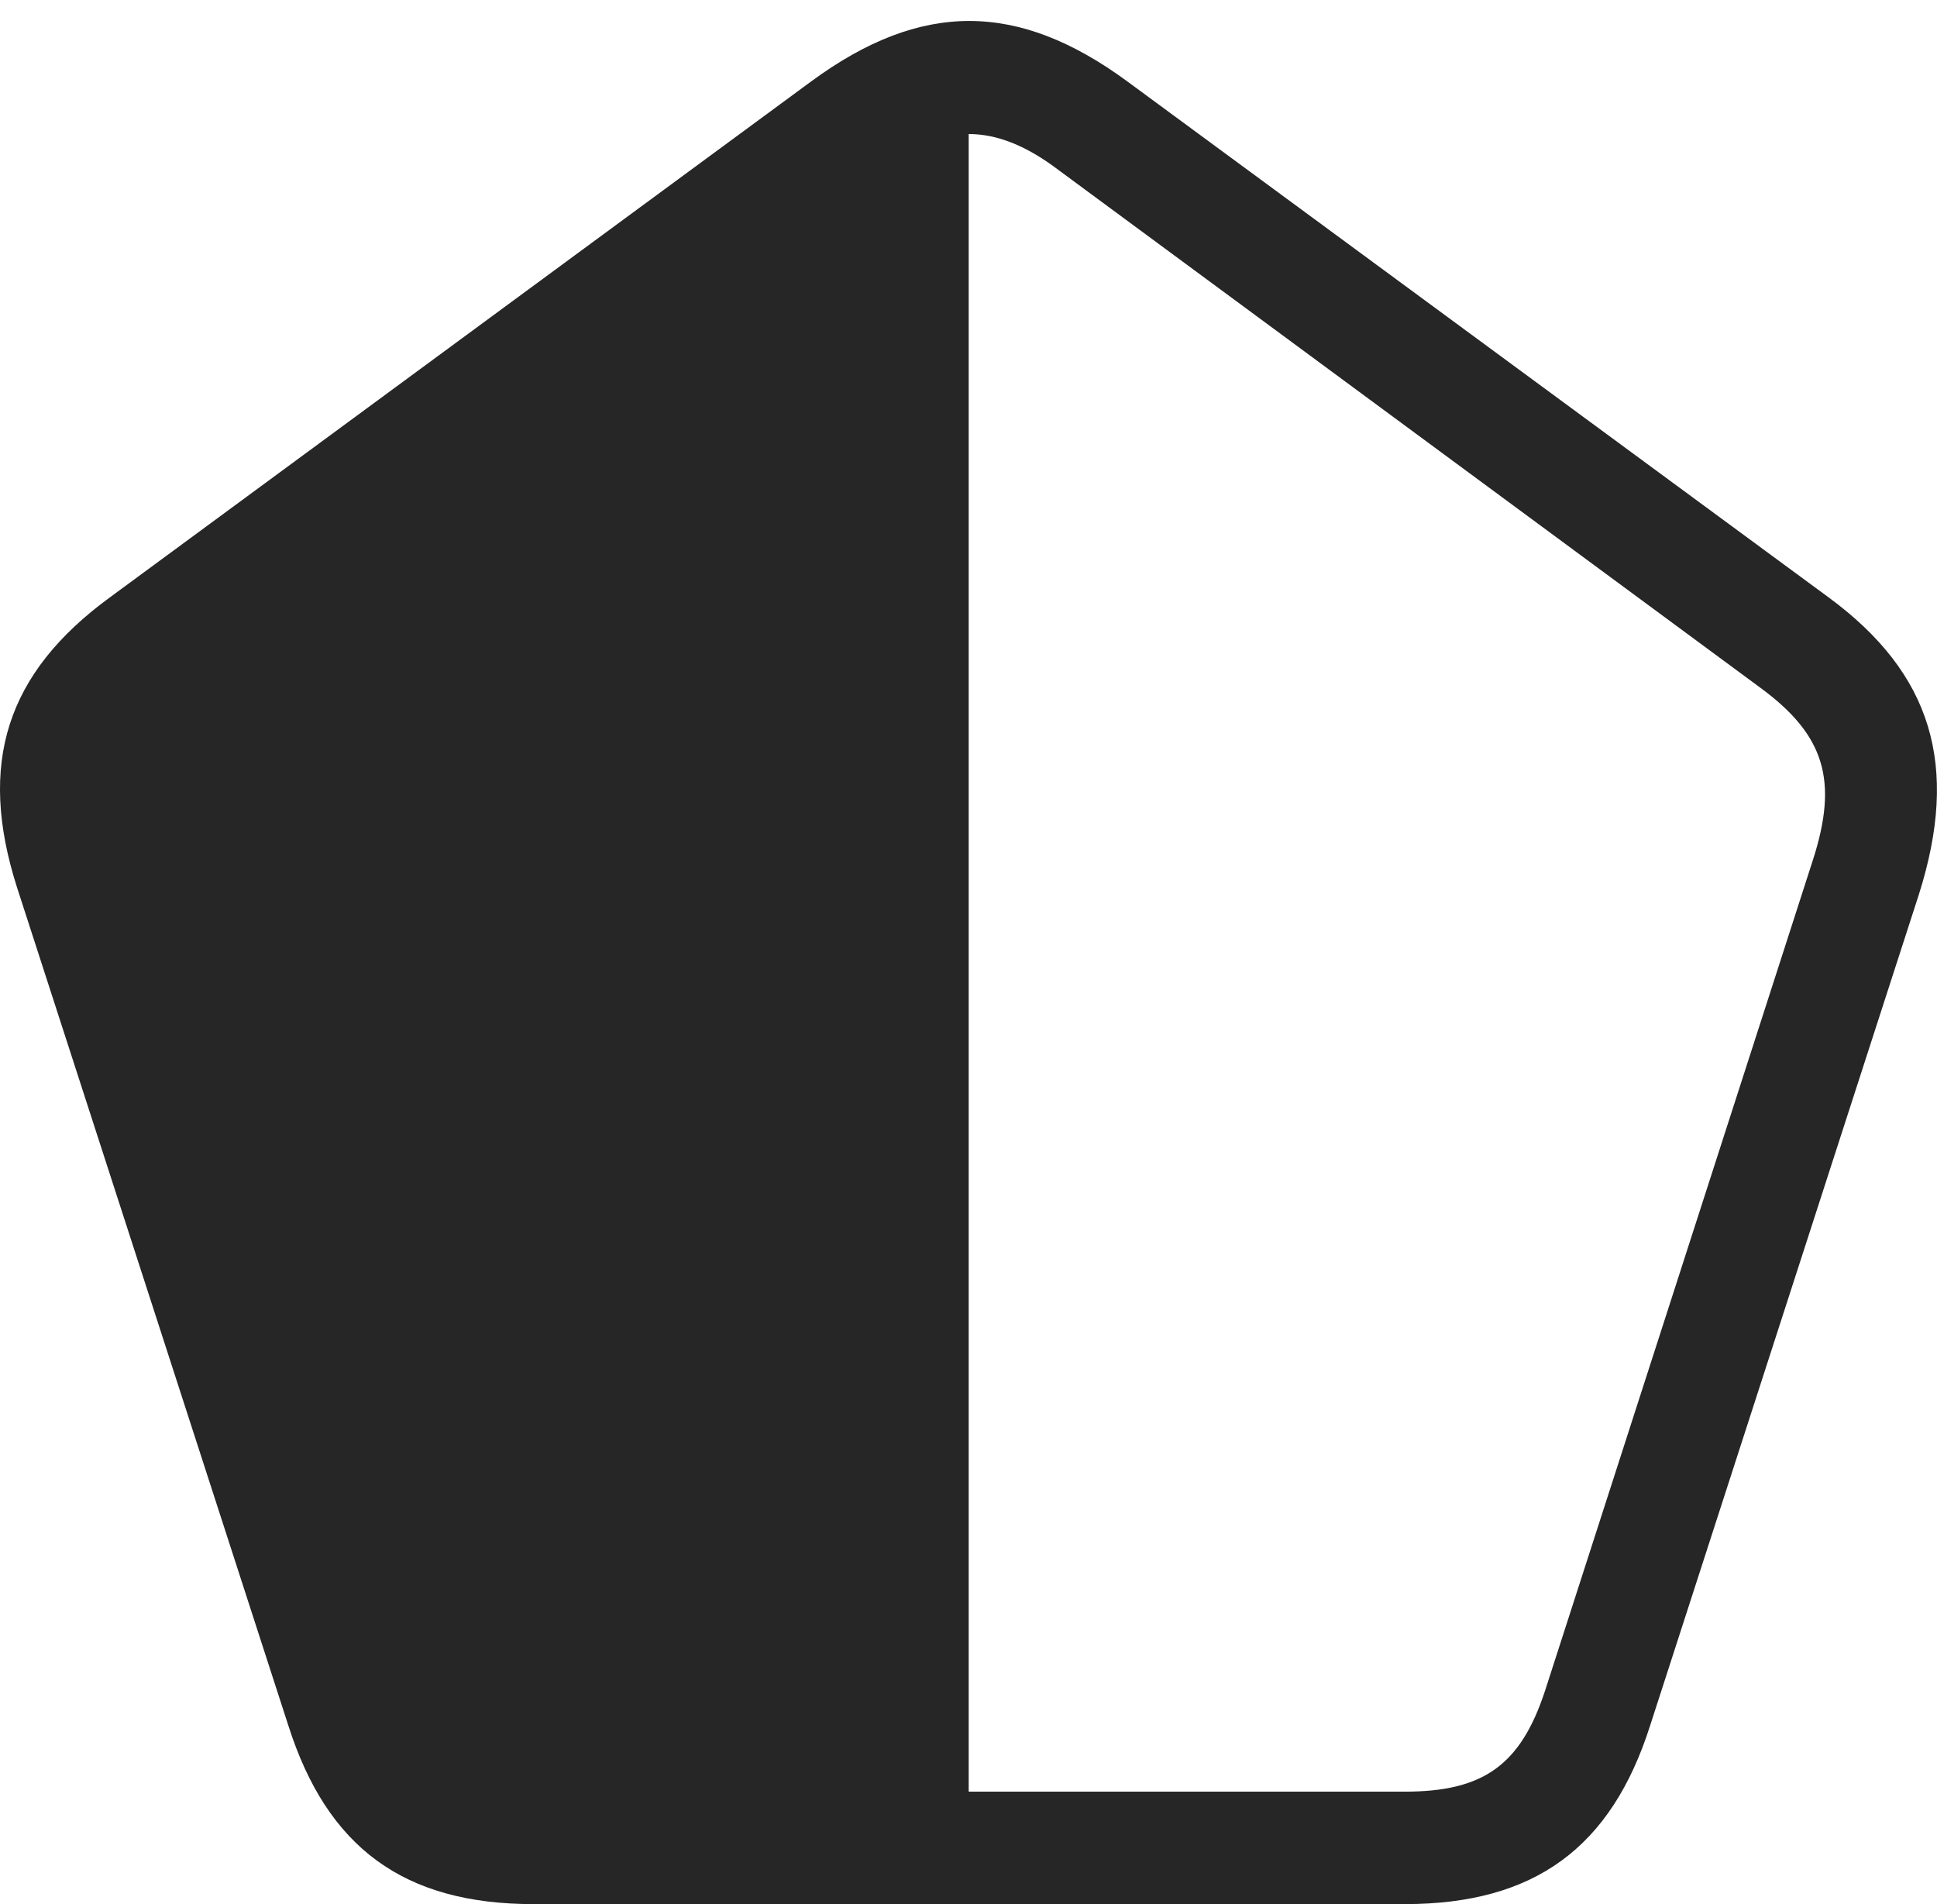 <?xml version="1.0" encoding="UTF-8"?>
<!--Generator: Apple Native CoreSVG 232.5-->
<!DOCTYPE svg
PUBLIC "-//W3C//DTD SVG 1.1//EN"
       "http://www.w3.org/Graphics/SVG/1.1/DTD/svg11.dtd">
<svg version="1.1" xmlns="http://www.w3.org/2000/svg" xmlns:xlink="http://www.w3.org/1999/xlink" width="104.14" height="102.355">
 <g>
  <rect height="102.355" opacity="0" width="104.14" x="0" y="0"/>
  <path d="M0.913 47.698L15.499 92.746C17.591 99.32 21.713 102.355 28.681 102.355L75.523 102.355C82.506 102.355 86.629 99.32 88.72 92.746L103.163 48.09C105.367 41.151 103.867 36.195 98.31 32.11L60.59 4.363C54.71 0.049 49.51 0.049 43.63 4.363L5.91 32.11C0.338 36.18-1.212 41.042 0.913 47.698ZM52.08 7.205C53.598 7.205 55.181 7.818 56.958 9.175L94.645 36.971C98.11 39.515 98.842 41.961 97.47 46.224L83.058 90.914C81.746 94.882 79.751 96.31 75.523 96.31L52.08 96.31Z" fill="#000000" fill-opacity="0.85"/>
 </g>
</svg>
